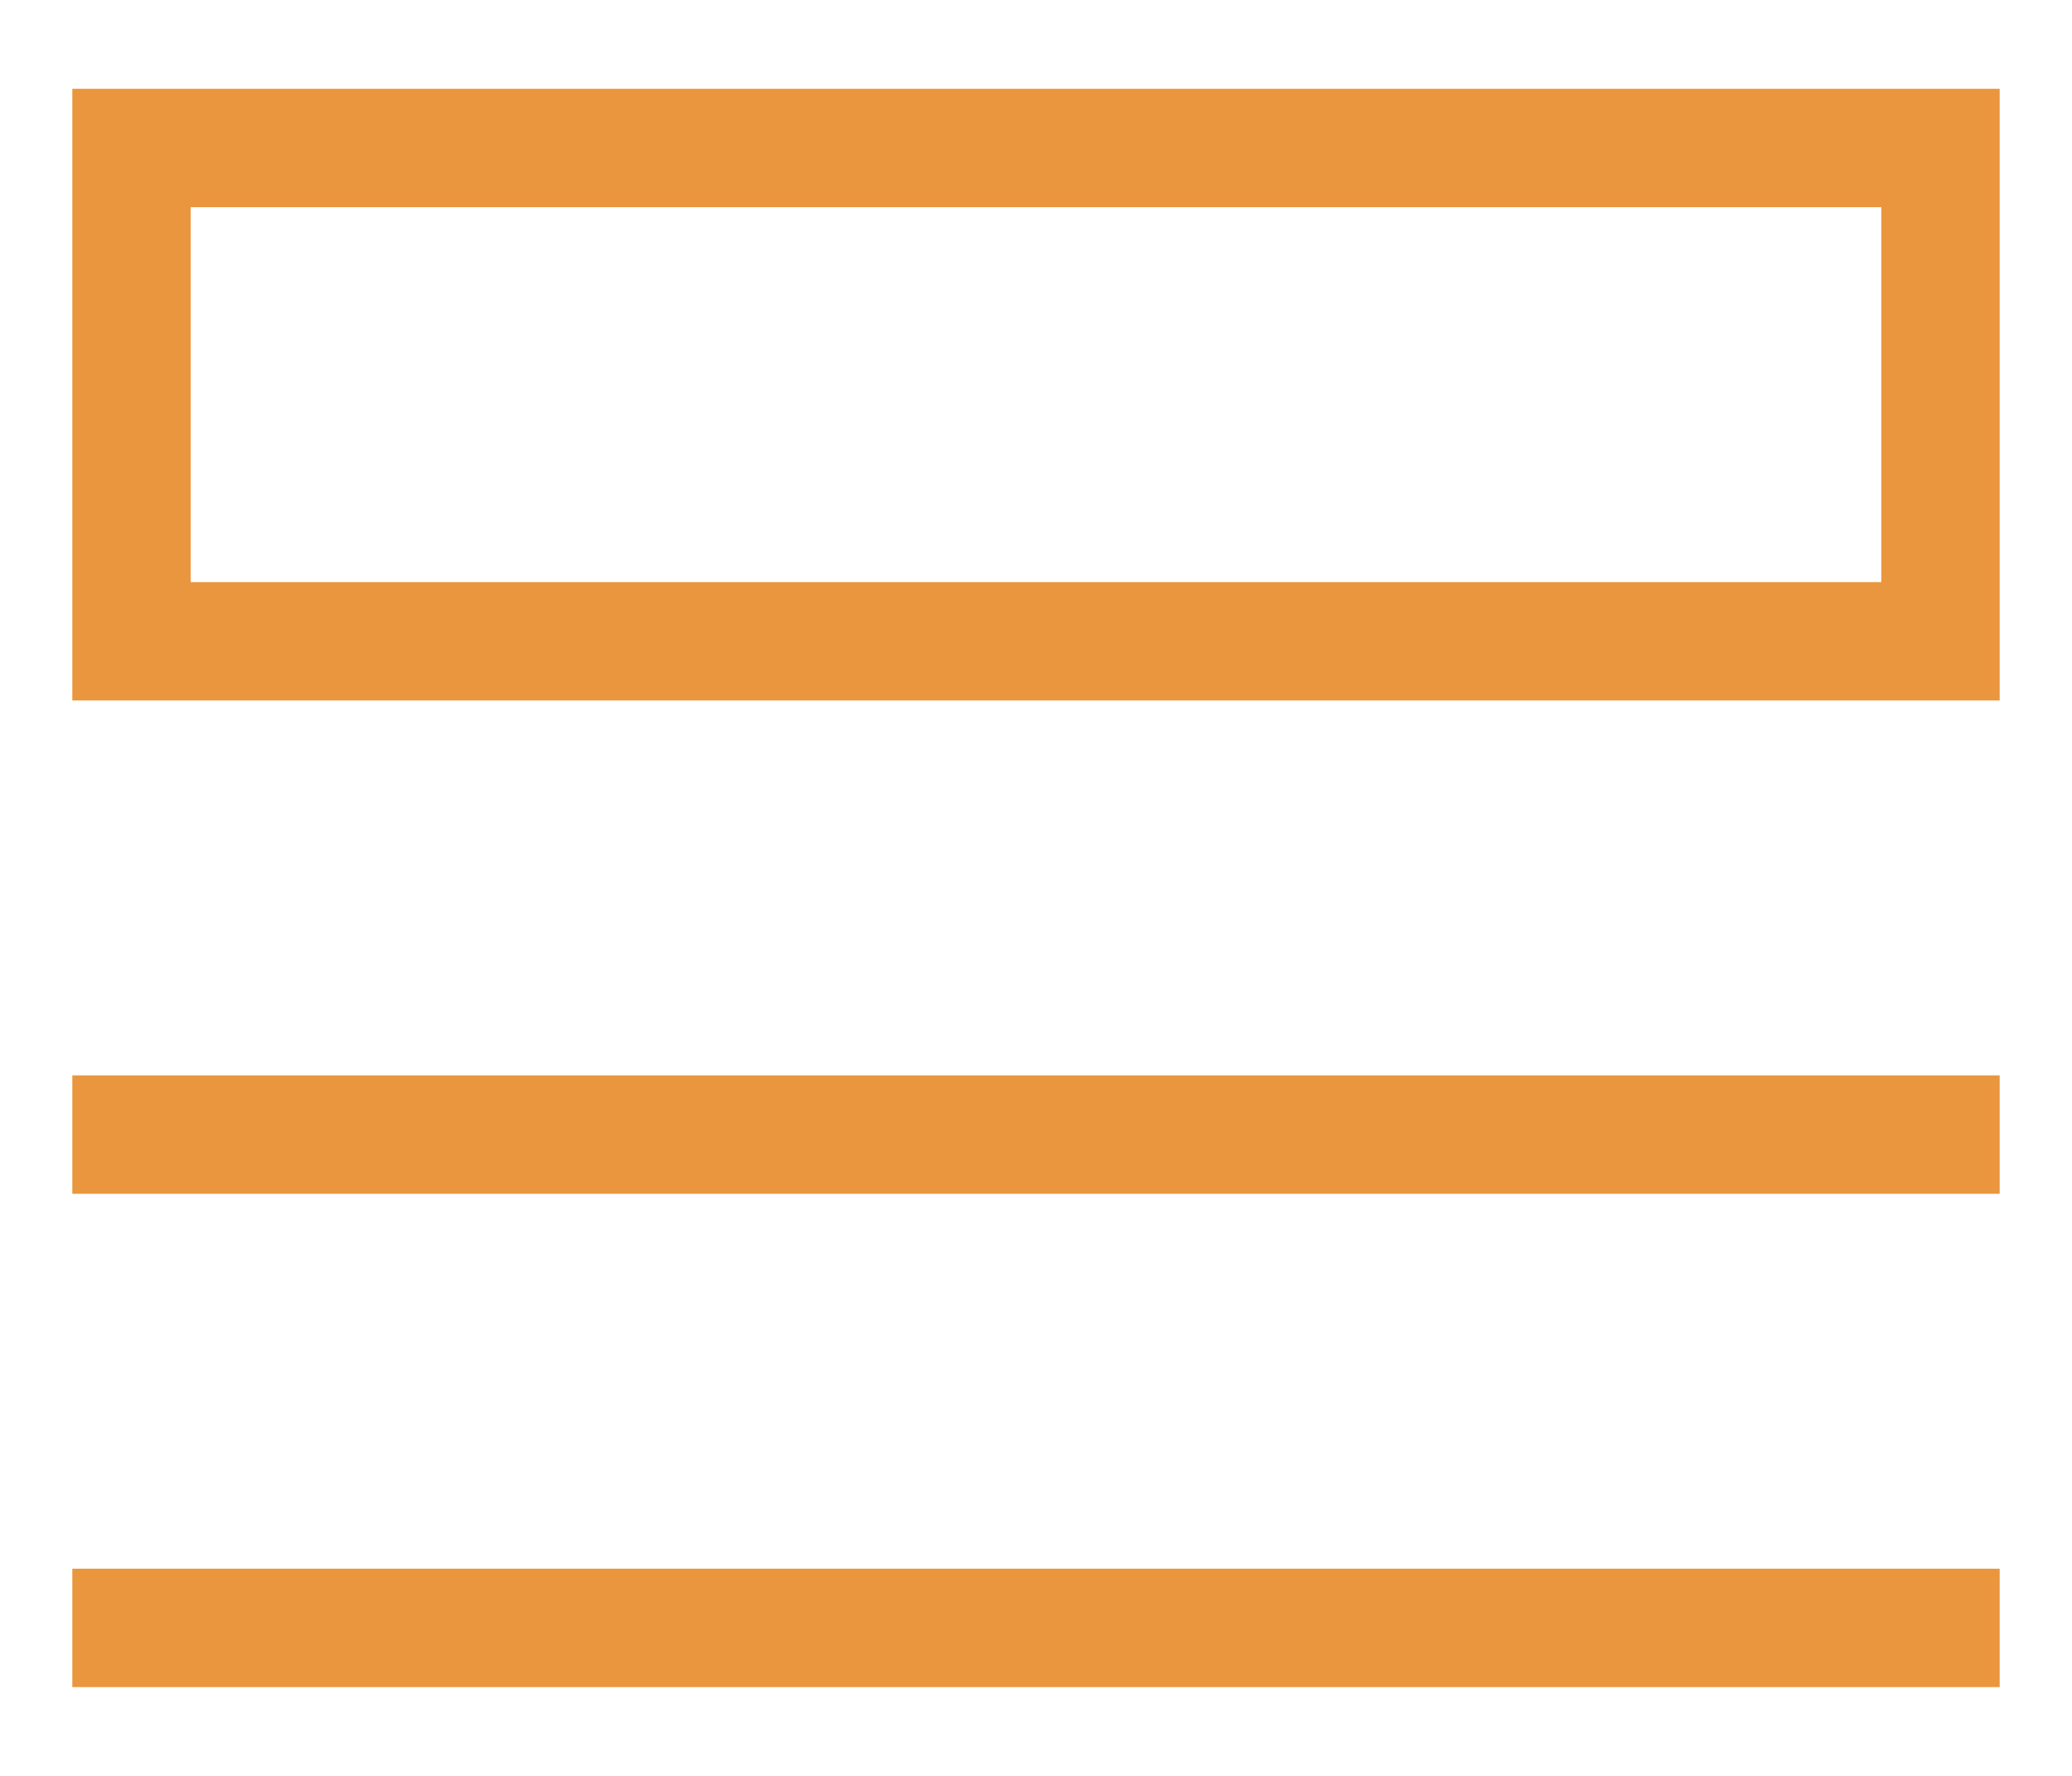 <svg width="21" height="18" viewBox="0 0 21 18" fill="none" xmlns="http://www.w3.org/2000/svg">
<g id="Group">
<path id="Vector" d="M19.667 1.5H1.333V6.5H19.667V1.5Z" stroke="#EA963E" stroke-width="1.2" stroke-miterlimit="10" stroke-linecap="square"/>
<path id="Vector_2" d="M1.333 11.5H19.667" stroke="#EA963E" stroke-width="1.2" stroke-miterlimit="10" stroke-linecap="square"/>
<path id="Vector_3" d="M1.333 16.5H19.667" stroke="#EA963E" stroke-width="1.2" stroke-miterlimit="10" stroke-linecap="square"/>
</g>
</svg>
